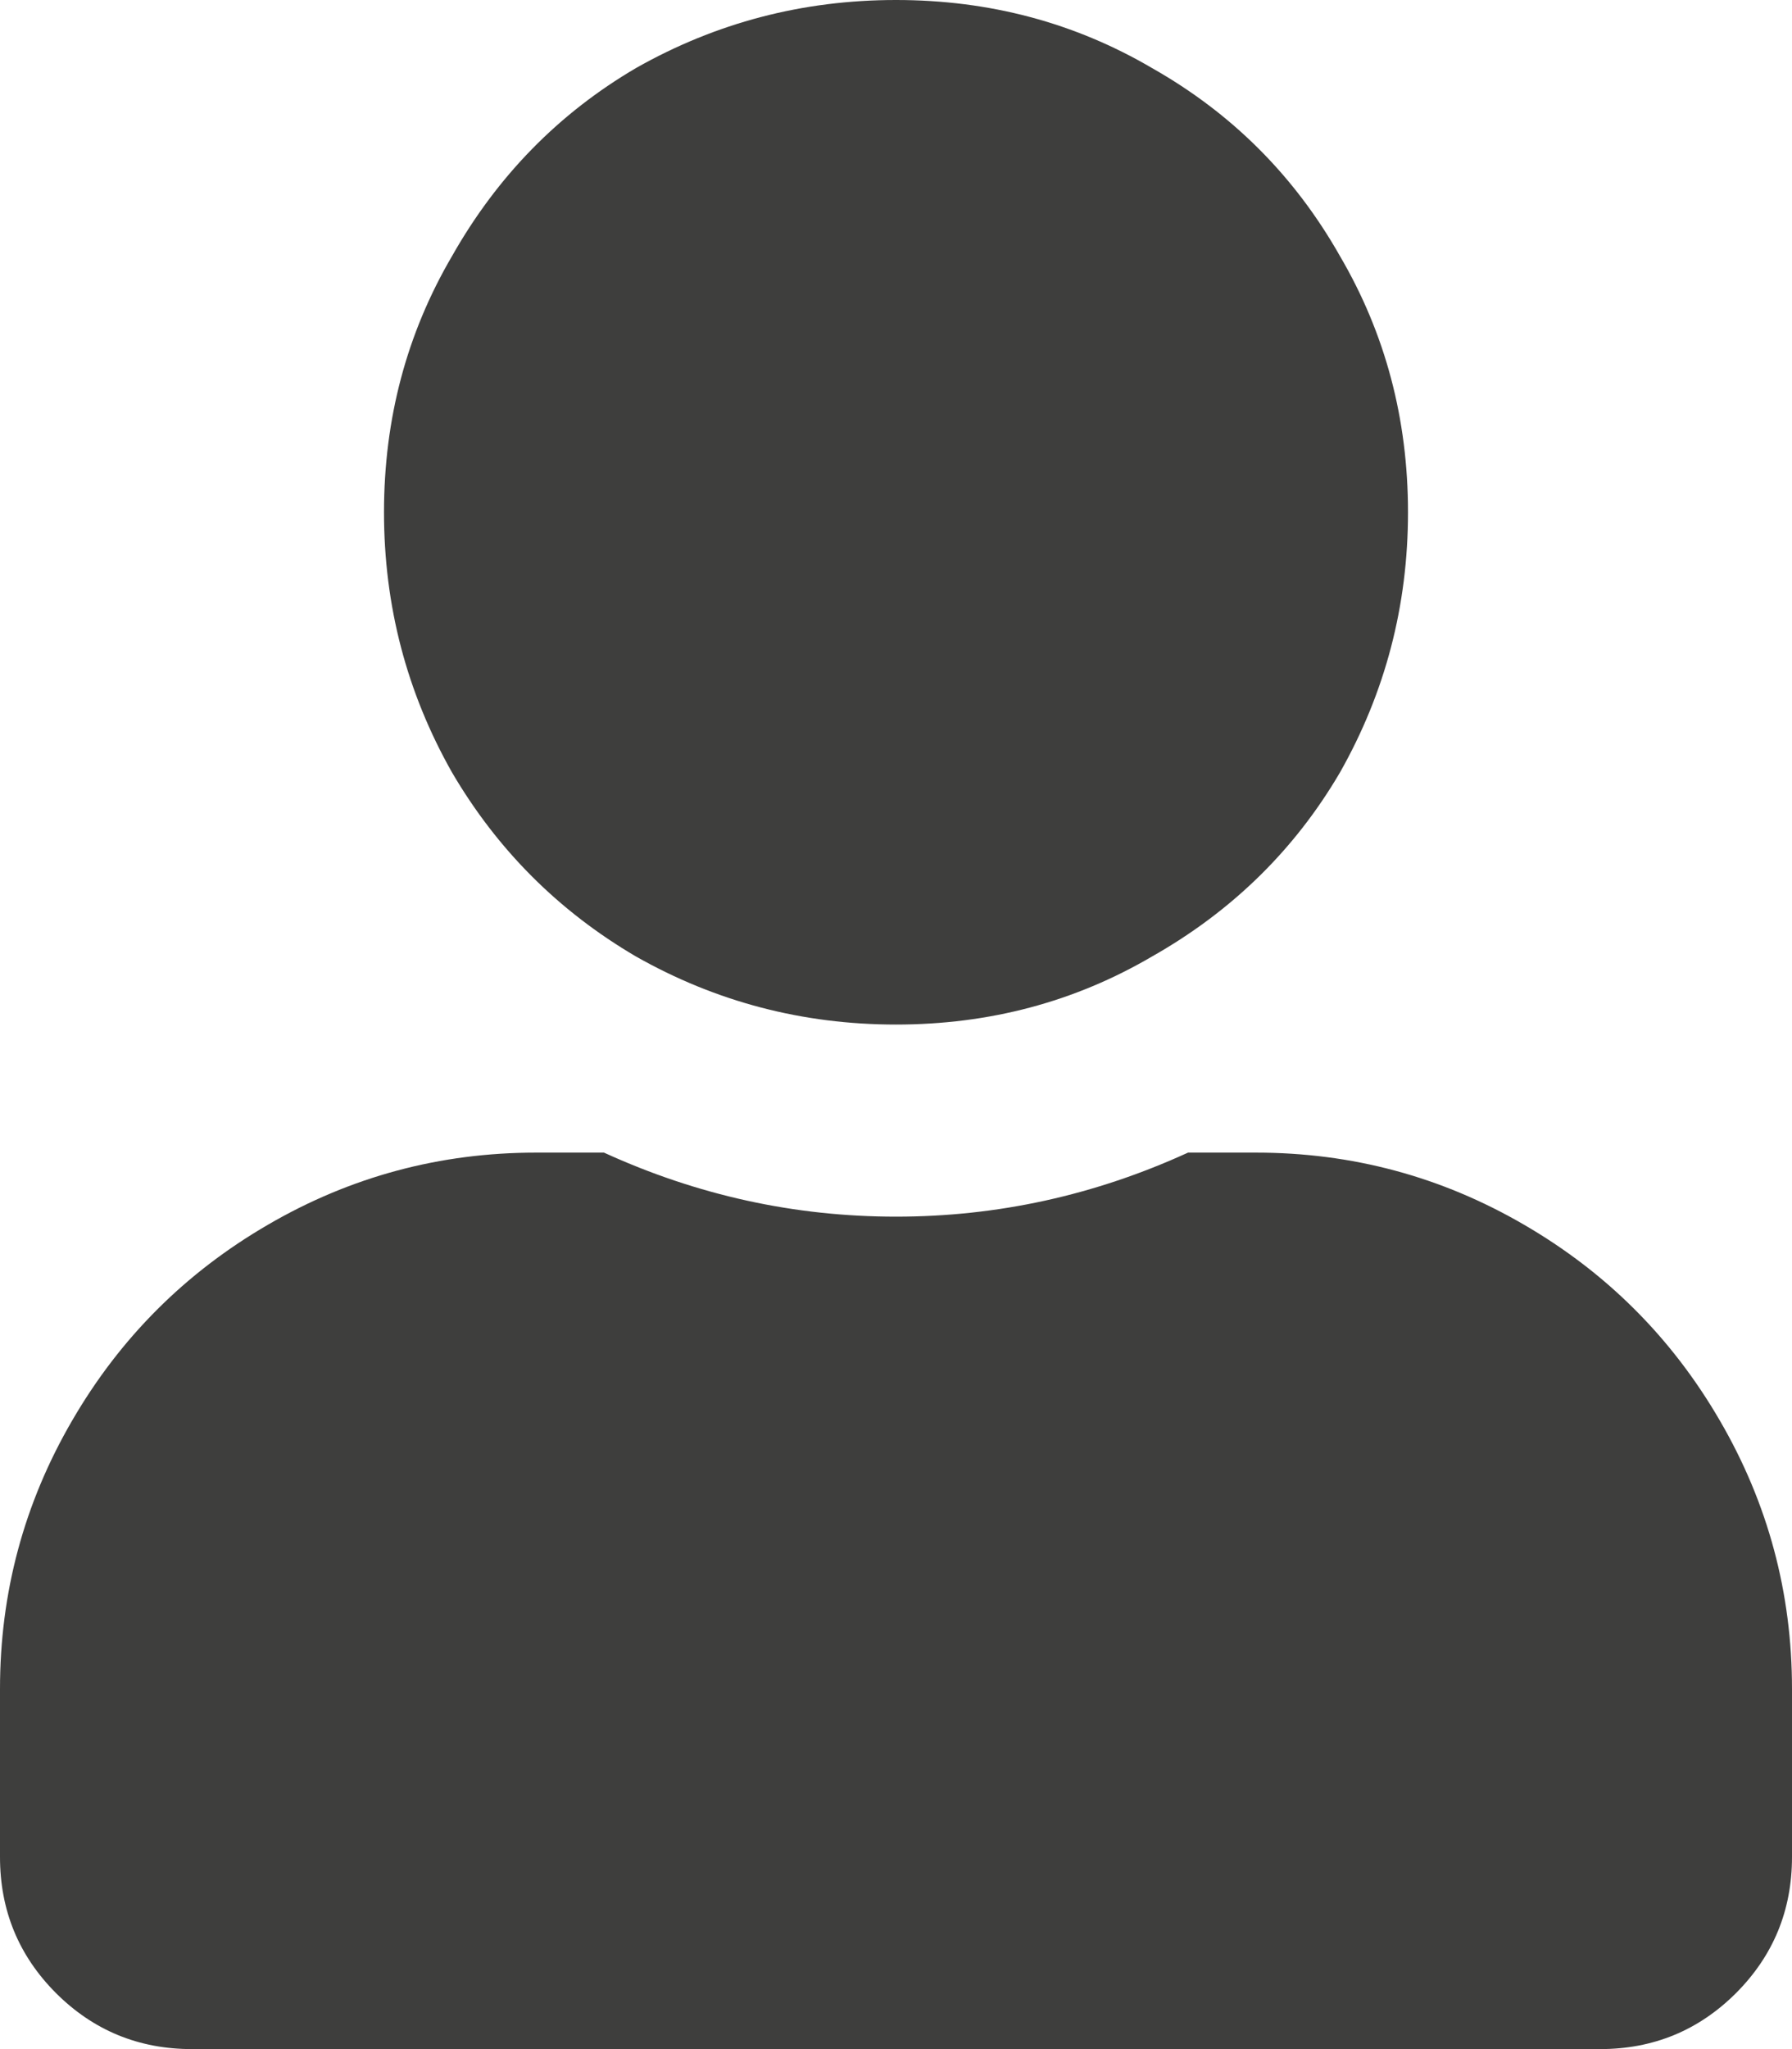<svg width="21" height="24" viewBox="0 0 21 24" fill="none" xmlns="http://www.w3.org/2000/svg">
<path d="M10.5 12C11.594 12 12.594 11.734 13.5 11.203C14.438 10.672 15.172 9.953 15.703 9.047C16.234 8.109 16.5 7.094 16.5 6C16.5 4.906 16.234 3.906 15.703 3C15.172 2.062 14.438 1.328 13.5 0.797C12.594 0.266 11.594 0 10.5 0C9.406 0 8.391 0.266 7.453 0.797C6.547 1.328 5.828 2.062 5.297 3C4.766 3.906 4.5 4.906 4.5 6C4.5 7.094 4.766 8.109 5.297 9.047C5.828 9.953 6.547 10.672 7.453 11.203C8.391 11.734 9.406 12 10.5 12ZM14.719 13.5H13.922C12.828 14 11.688 14.25 10.5 14.25C9.312 14.25 8.172 14 7.078 13.5H6.281C5.156 13.5 4.109 13.781 3.141 14.344C2.172 14.906 1.406 15.672 0.844 16.641C0.281 17.609 0 18.656 0 19.781V21.75C0 22.375 0.219 22.906 0.656 23.344C1.094 23.781 1.625 24 2.25 24H18.75C19.375 24 19.906 23.781 20.344 23.344C20.781 22.906 21 22.375 21 21.75V19.781C21 18.656 20.719 17.609 20.156 16.641C19.594 15.672 18.828 14.906 17.859 14.344C16.891 13.781 15.844 13.5 14.719 13.5Z" fill="#3E3E3D"/>
</svg>
